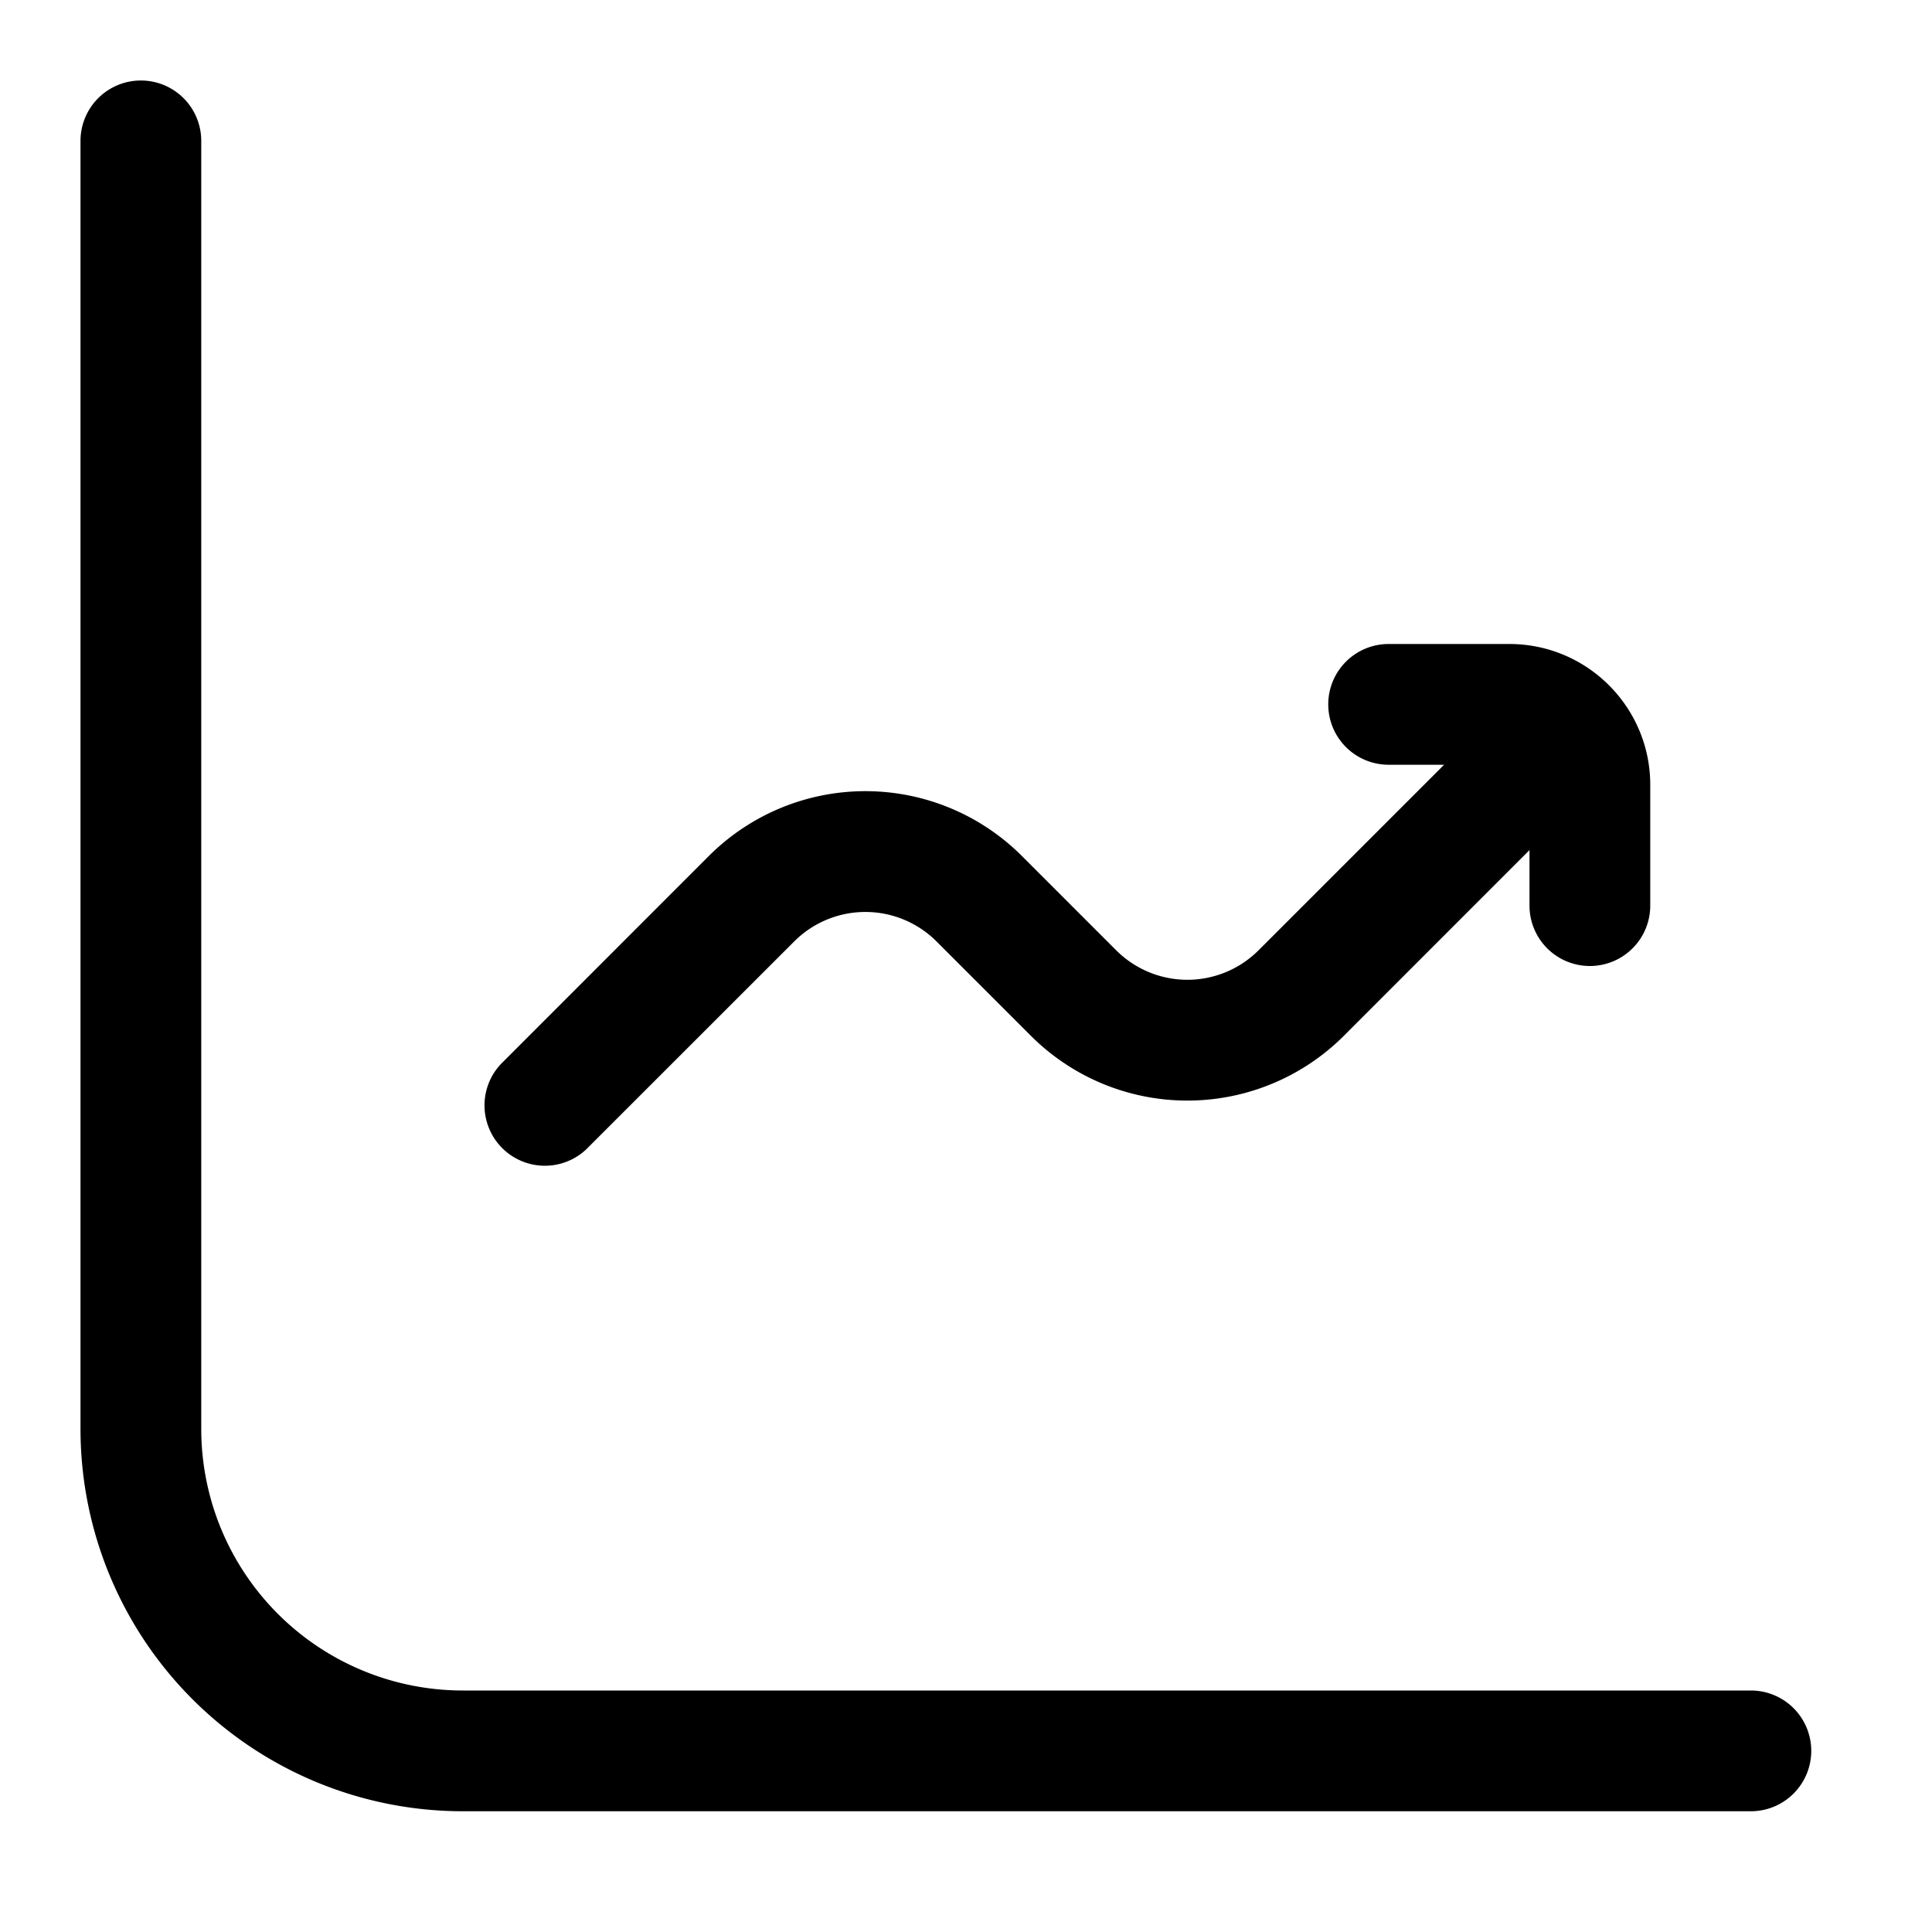<svg xmlns="http://www.w3.org/2000/svg" width="1em" height="1em" viewBox="0 0 24 24">
  <path fill="currentColor" fill-rule="evenodd" d="M2.5 1.75a.75.75 0 0 0-1.5 0v16a4.75 4.75 0 0 0 4.75 4.75h16a.75.75 0 0 0 0-1.5h-16a3.25 3.25 0 0 1-3.25-3.25v-16Zm14 7a.75.75 0 0 1 .75-.75h1.5c.966 0 1.75.784 1.75 1.75v1.5a.75.75 0 0 1-1.5 0v-.69l-2.305 2.306a2.75 2.75 0 0 1-3.89 0l-1.171-1.171a1.25 1.25 0 0 0-1.768 0L7.28 14.28a.75.75 0 0 1-1.06-1.06l2.585-2.586a2.75 2.75 0 0 1 3.89 0l1.171 1.171a1.25 1.25 0 0 0 1.768 0L17.939 9.5h-.689a.75.75 0 0 1-.75-.75Z" clip-rule="evenodd"/>
</svg>
